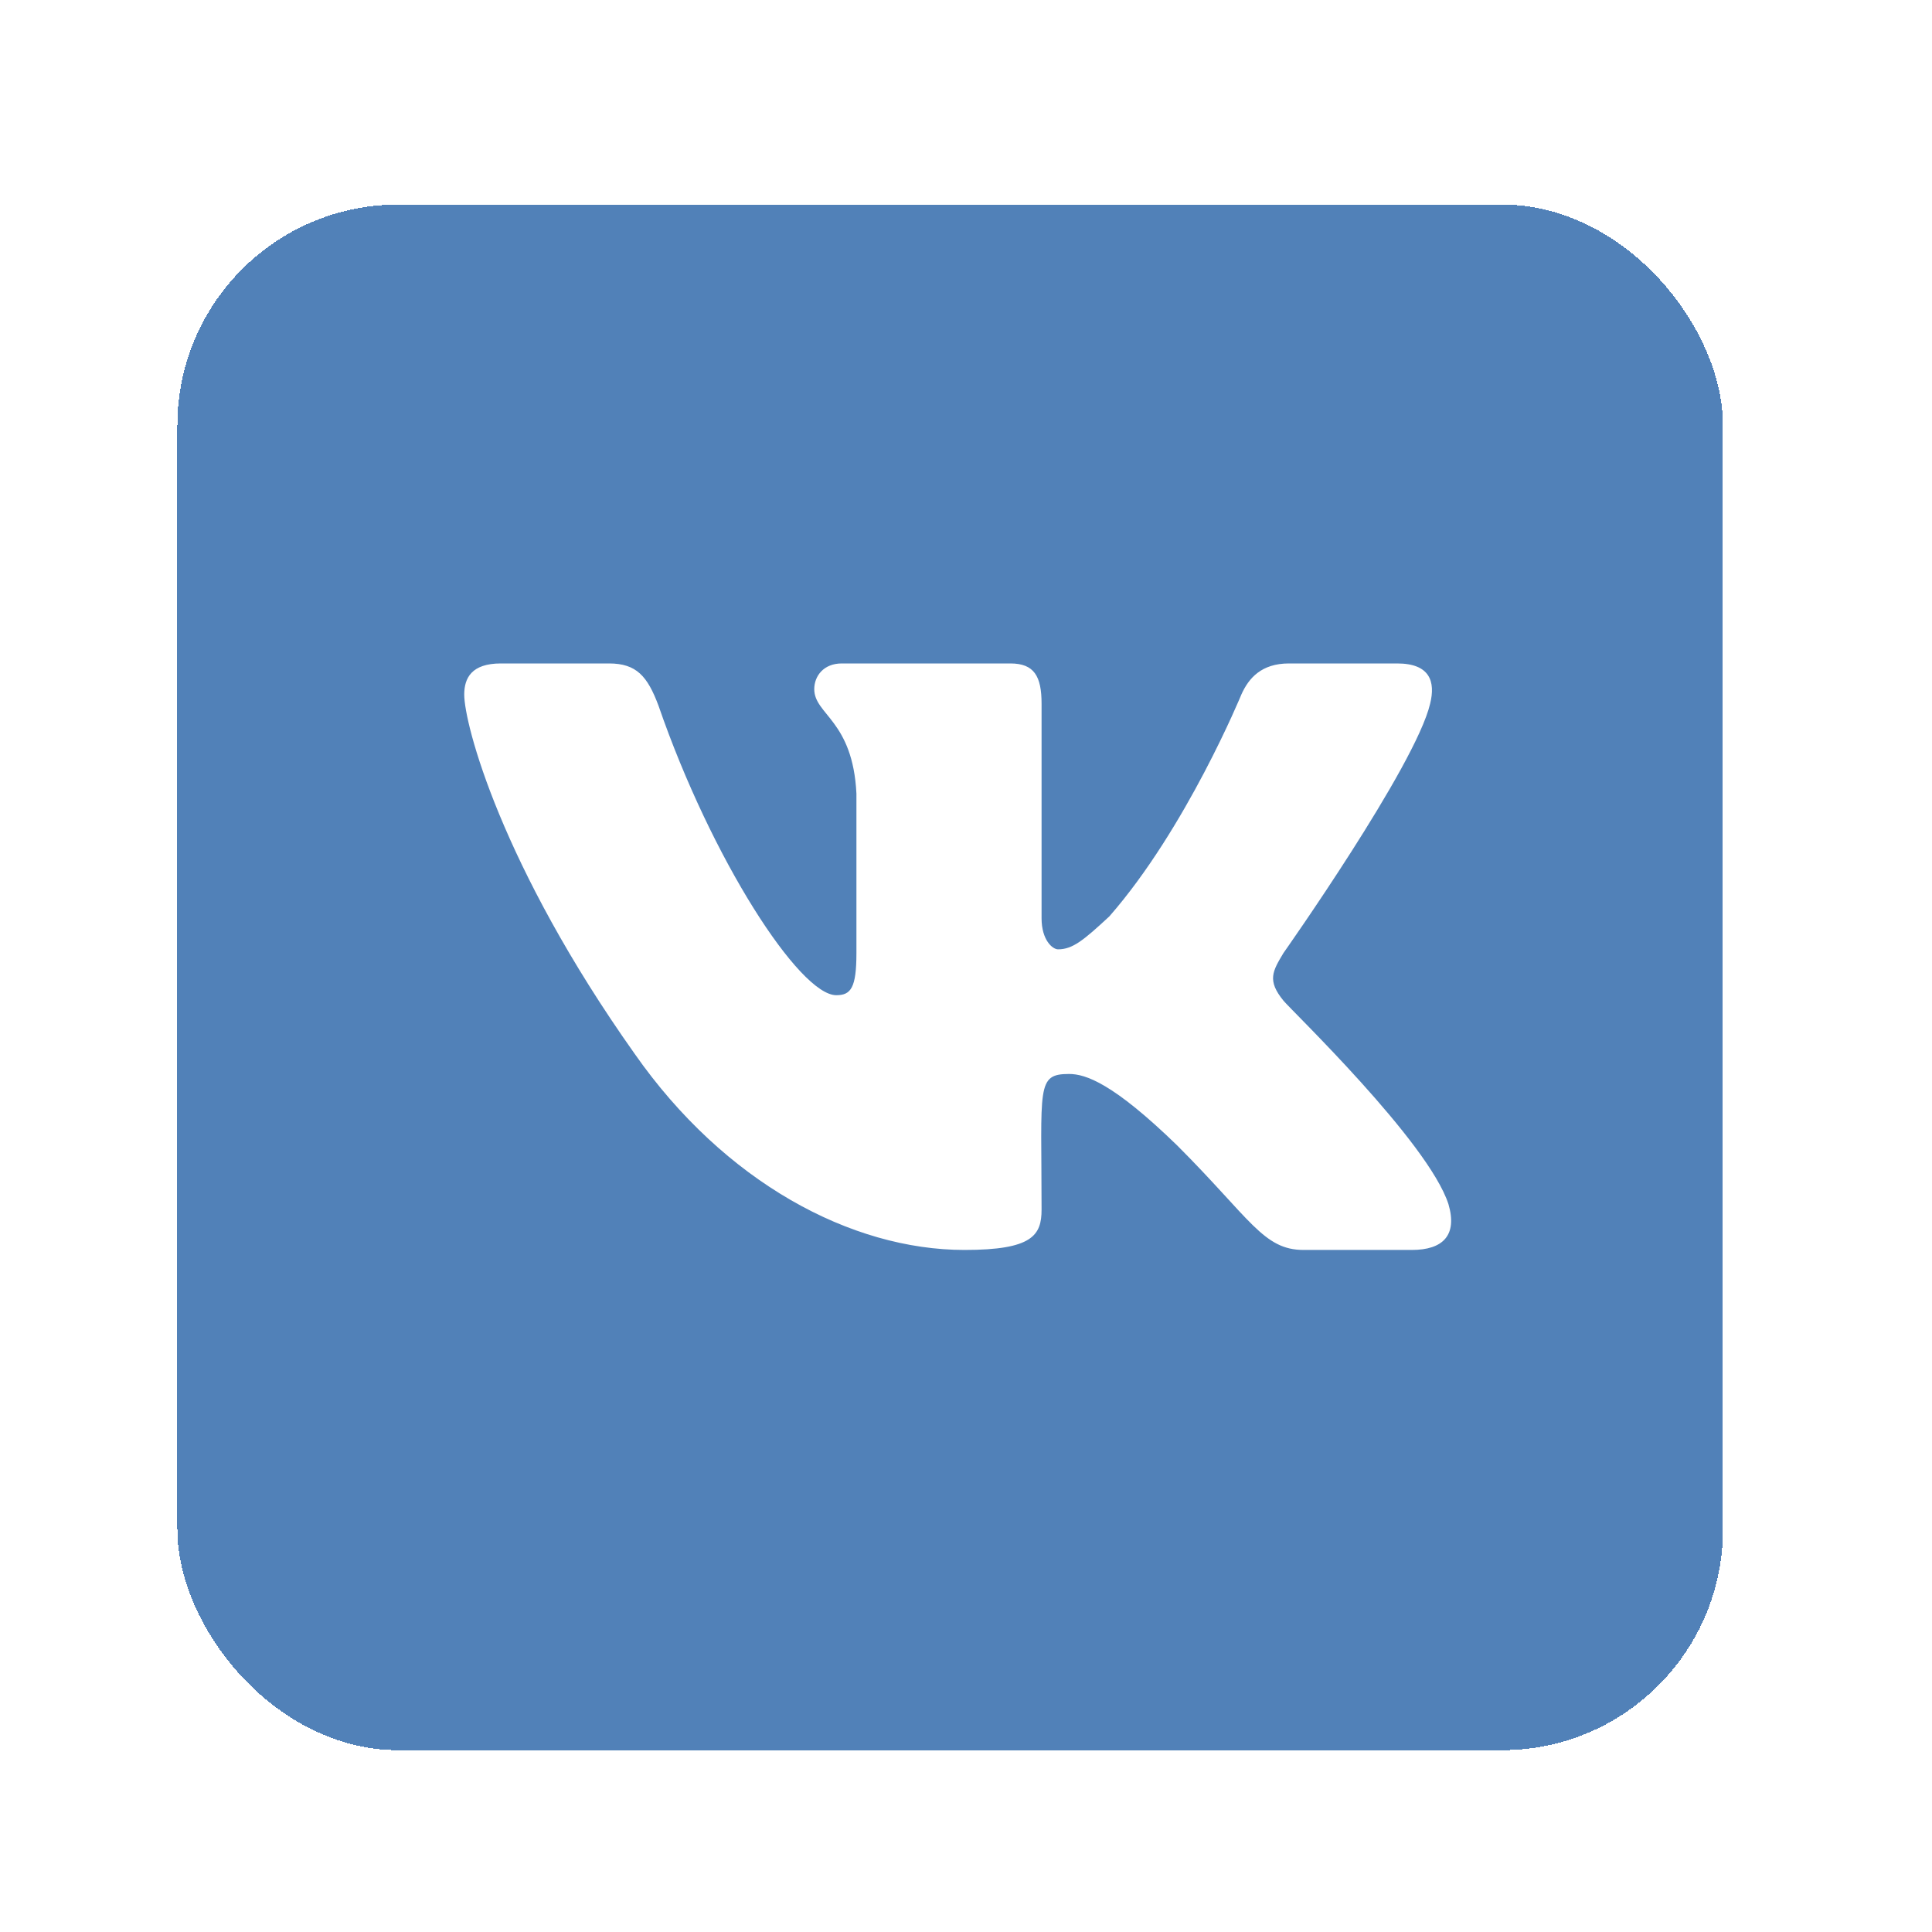 <svg width="35" height="35" viewBox="0 0 35 35" fill="none" xmlns="http://www.w3.org/2000/svg">
<g filter="url(#filter0_d_39_57)">
<rect x="3.213" y="3.706" width="28" height="28" rx="4" fill="#5181B8" shape-rendering="crispEdges"/>
<path d="M25.908 12.749C25.642 13.878 23.251 17.265 23.251 17.265C23.052 17.597 22.953 17.763 23.251 18.128C23.384 18.294 25.875 20.685 26.24 21.814C26.406 22.378 26.14 22.644 25.576 22.644H23.617C22.886 22.644 22.654 22.079 21.326 20.751C20.164 19.622 19.666 19.456 19.367 19.456C18.769 19.456 18.869 19.689 18.869 21.913C18.869 22.378 18.703 22.644 17.474 22.644C15.415 22.644 13.124 21.415 11.498 19.091C9.074 15.671 8.41 13.114 8.41 12.583C8.41 12.284 8.542 12.019 9.074 12.019H11.033C11.531 12.019 11.73 12.251 11.929 12.783C12.892 15.572 14.486 18.029 15.15 18.029C15.415 18.029 15.515 17.896 15.515 17.265V14.376C15.449 13.048 14.751 12.948 14.751 12.484C14.751 12.251 14.918 12.019 15.249 12.019H18.304C18.736 12.019 18.869 12.251 18.869 12.749V16.634C18.869 17.032 19.068 17.198 19.168 17.198C19.433 17.198 19.632 17.032 20.097 16.601C21.492 15.007 22.488 12.583 22.488 12.583C22.621 12.284 22.853 12.019 23.351 12.019H25.31C25.908 12.019 26.007 12.351 25.908 12.749Z" fill="white"/>
</g>
<defs>
<filter id="filter0_d_39_57" x="0.213" y="0.706" width="34" height="34" filterUnits="userSpaceOnUse" color-interpolation-filters="sRGB">
<feFlood flood-opacity="0" result="BackgroundImageFix"/>
<feColorMatrix in="SourceAlpha" type="matrix" values="0 0 0 0 0 0 0 0 0 0 0 0 0 0 0 0 0 0 127 0" result="hardAlpha"/>
<feOffset/>
<feGaussianBlur stdDeviation="1.5"/>
<feComposite in2="hardAlpha" operator="out"/>
<feColorMatrix type="matrix" values="0 0 0 0 0 0 0 0 0 0 0 0 0 0 0 0 0 0 0.25 0"/>
<feBlend mode="normal" in2="BackgroundImageFix" result="effect1_dropShadow_39_57"/>
<feBlend mode="normal" in="SourceGraphic" in2="effect1_dropShadow_39_57" result="shape"/>
</filter>
</defs>
</svg>
